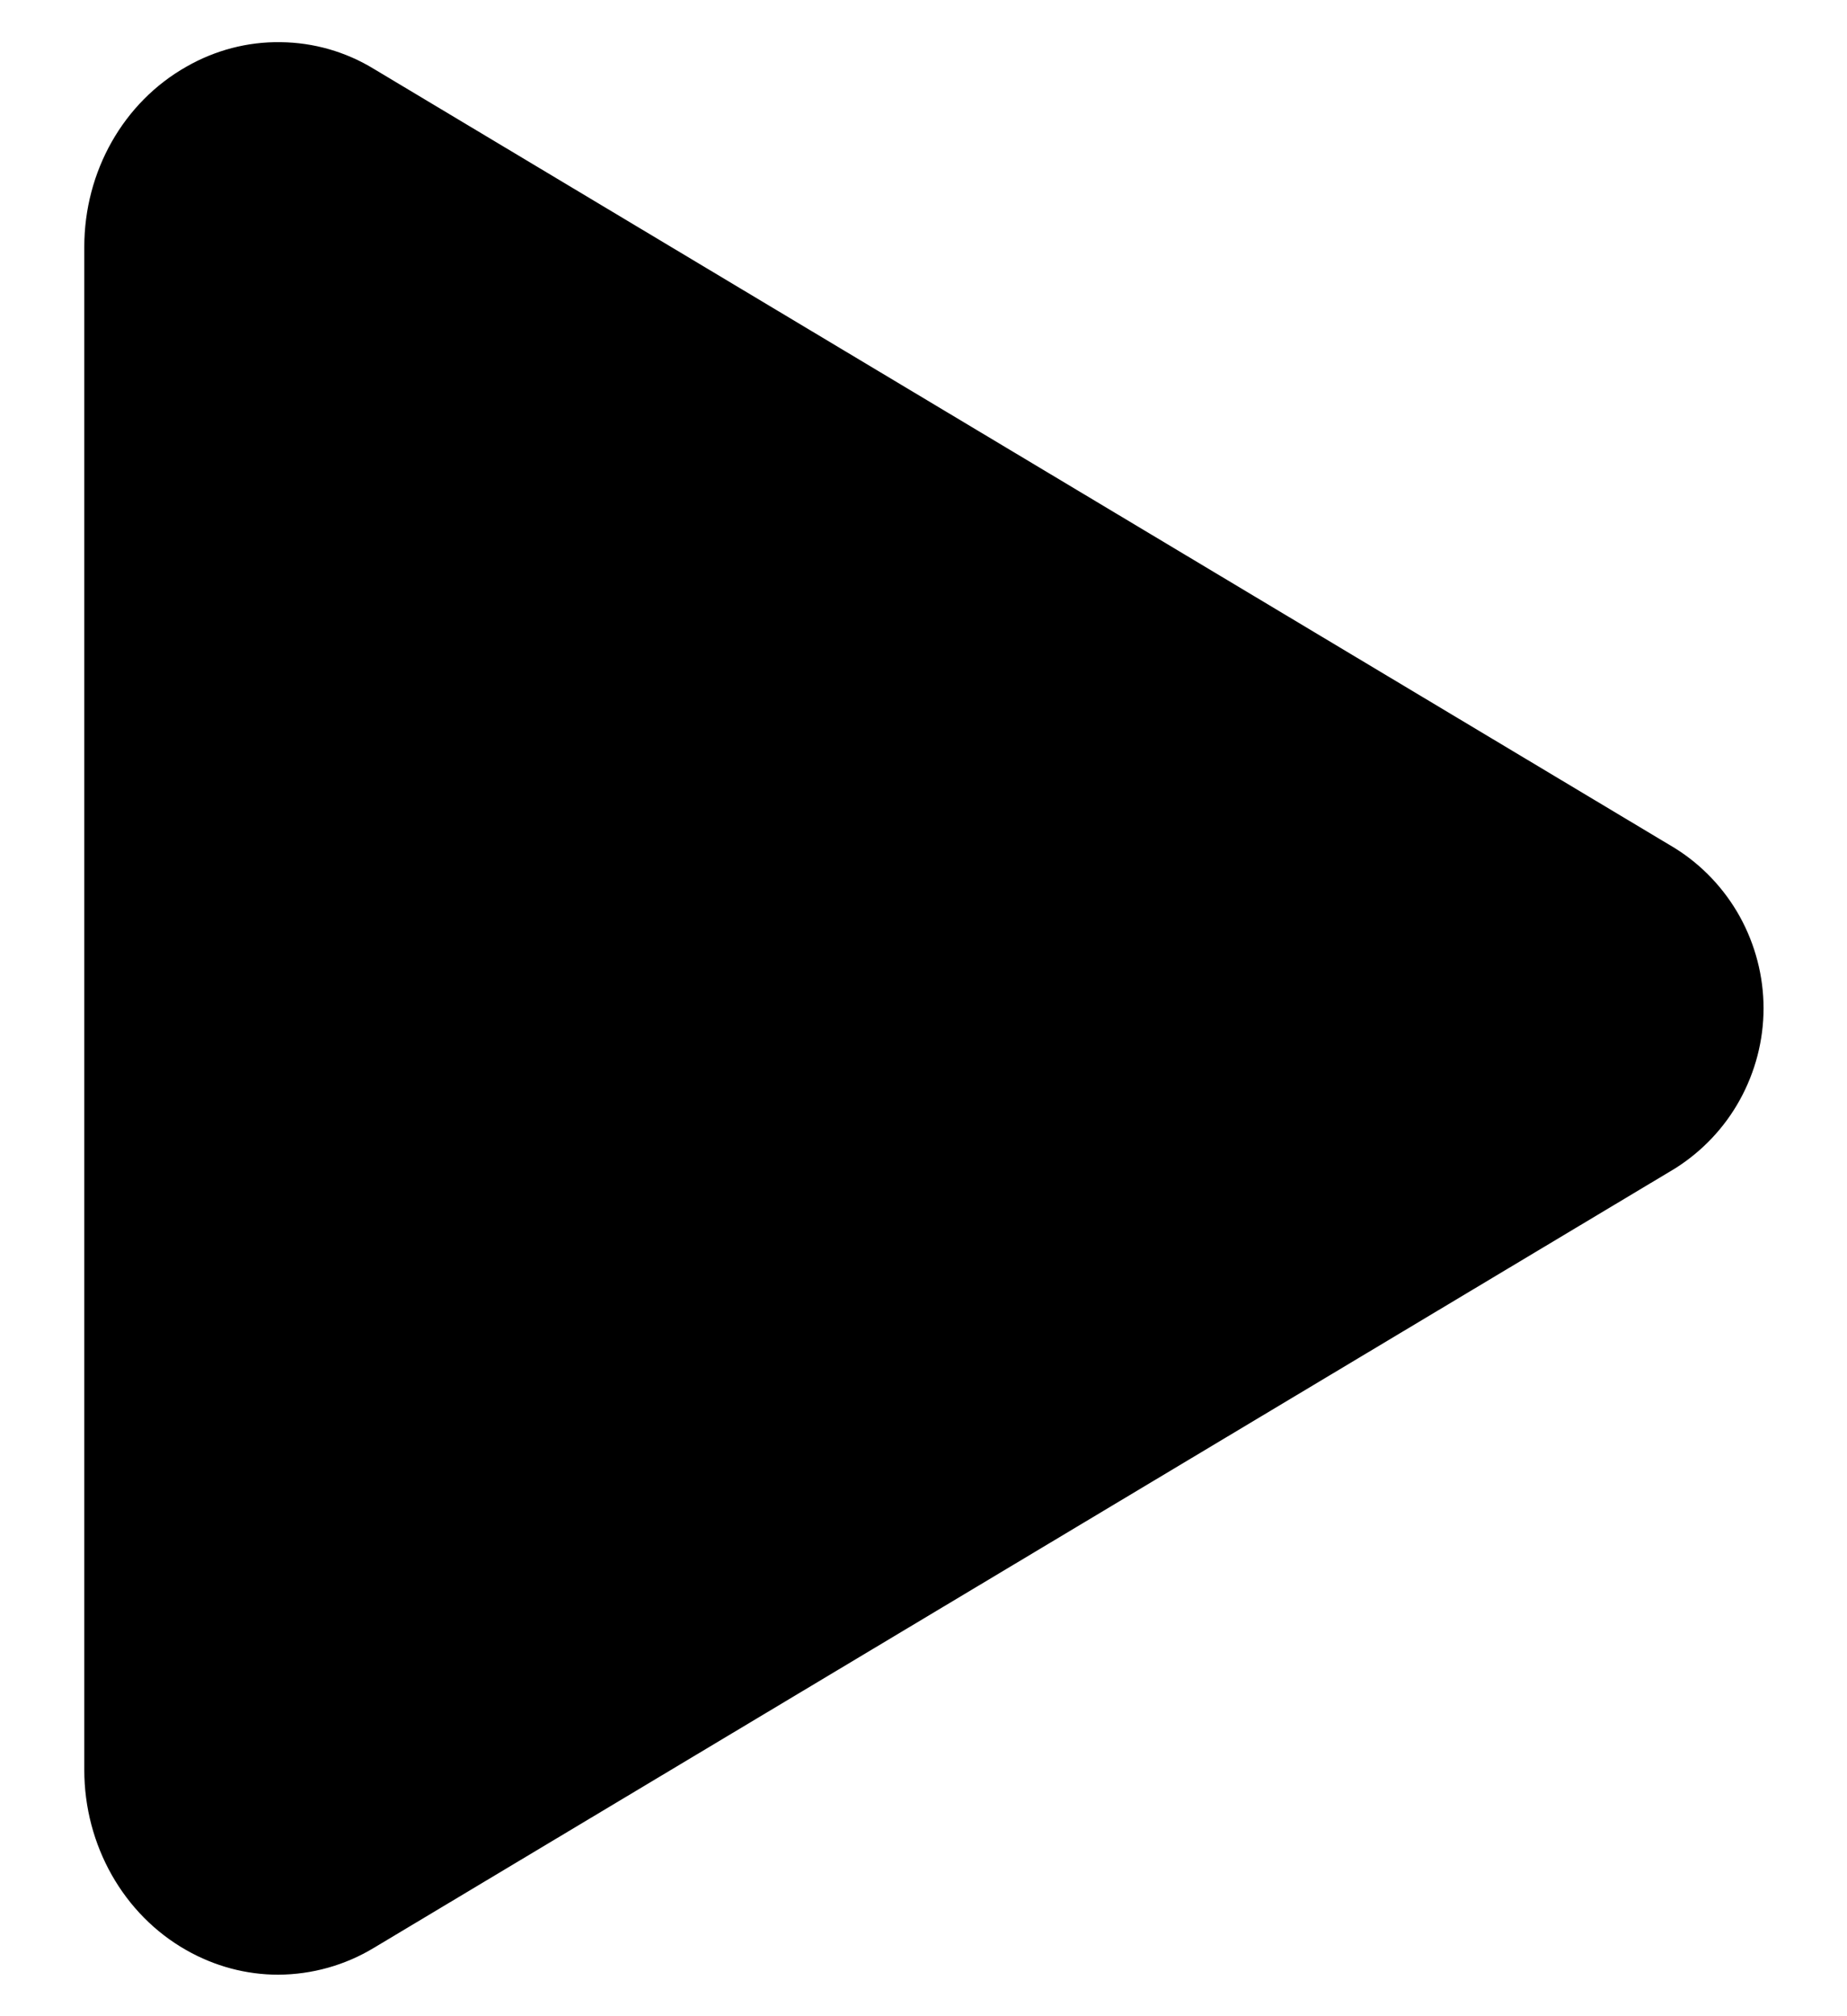 <svg width="11" height="12" viewBox="0 0 11 12" fill="none" xmlns="http://www.w3.org/2000/svg" className="svg-icon">
    <path
        d="M1.657 11.753C1.465 11.753 1.277 11.702 1.11 11.607C0.735 11.395 0.502 10.982 0.502 10.534V1.47C0.502 1.02 0.735 0.609 1.11 0.397C1.281 0.299 1.474 0.248 1.671 0.251C1.868 0.253 2.06 0.308 2.228 0.411L9.975 5.048C10.137 5.149 10.27 5.29 10.362 5.456C10.454 5.623 10.503 5.811 10.503 6.001C10.503 6.192 10.454 6.379 10.362 6.546C10.27 6.713 10.137 6.853 9.975 6.955L2.227 11.593C2.055 11.697 1.858 11.752 1.657 11.753Z"
        fill="current" />
</svg>